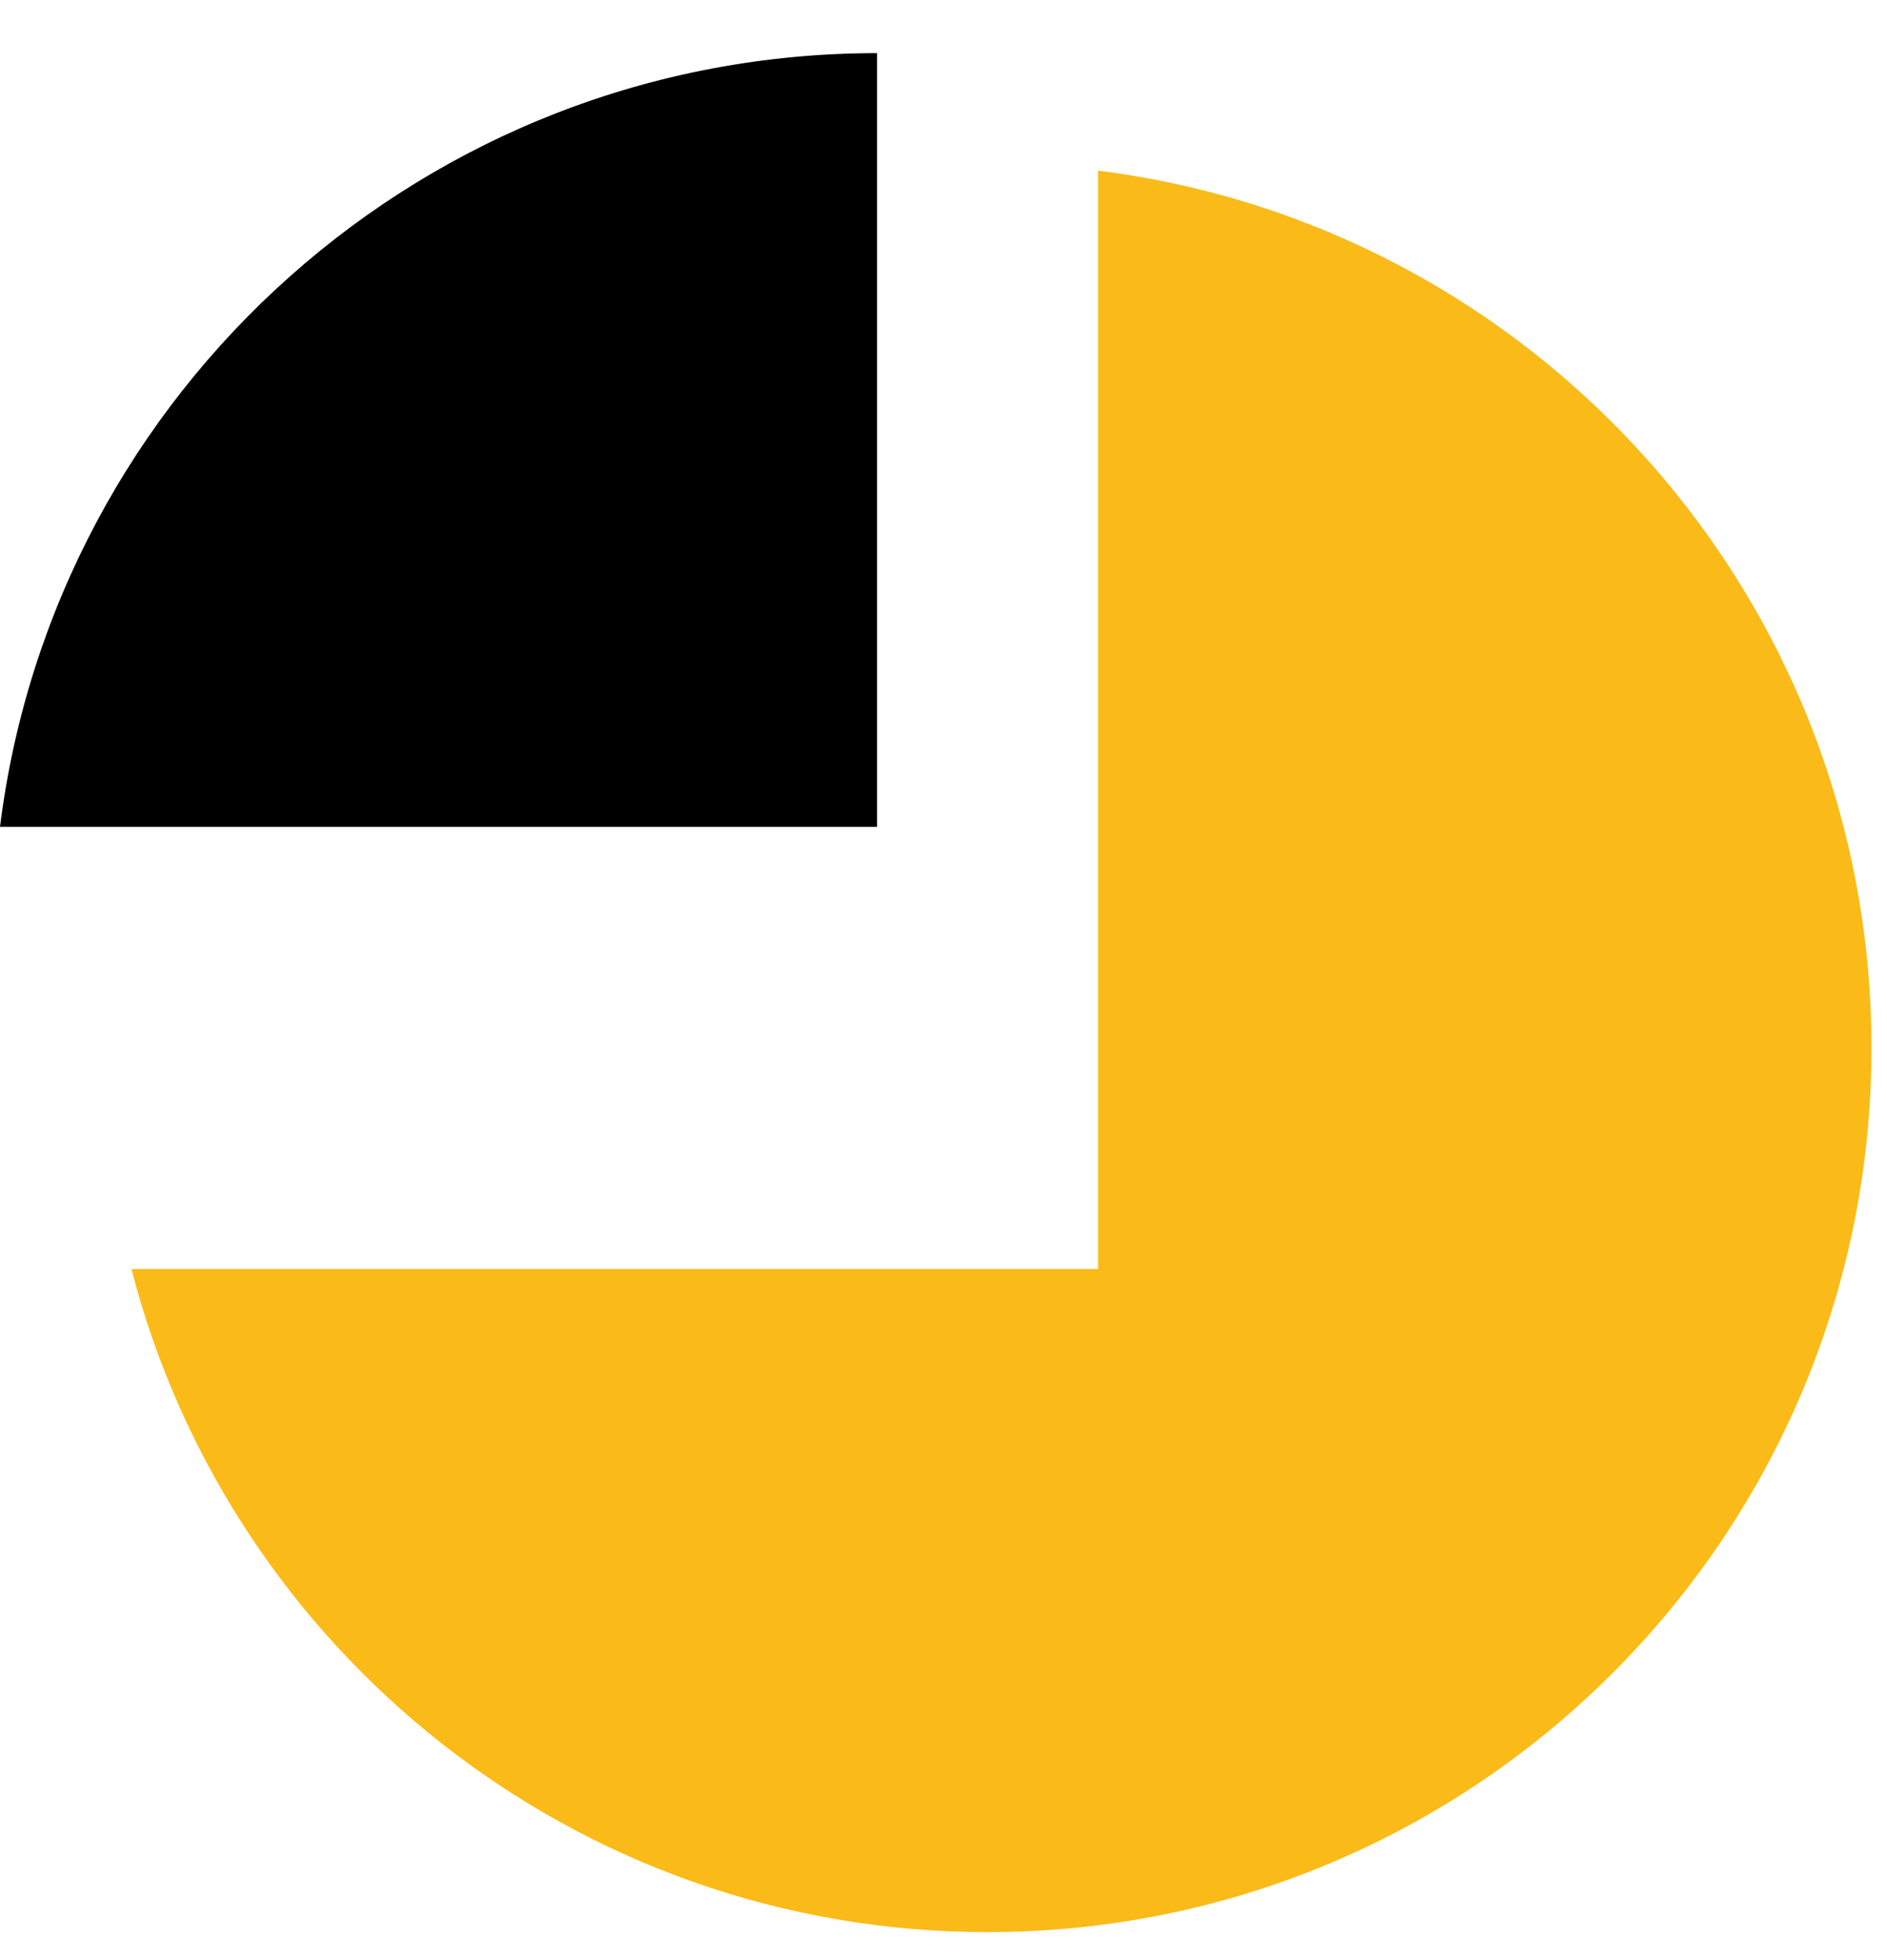 <svg width="26" height="27" viewBox="0 0 26 27" fill="none" xmlns="http://www.w3.org/2000/svg">
<path d="M15.129 2.351C21.137 3.1 25.786 8.224 25.786 14.435C25.786 21.161 20.333 26.614 13.607 26.614C7.931 26.614 3.163 22.733 1.811 17.48H15.129V2.351Z" fill="#FABB18"/>
<path d="M12.084 11.39H0C0.749 5.382 5.873 0.733 12.084 0.732V11.39Z" fill="black"/>
</svg>
